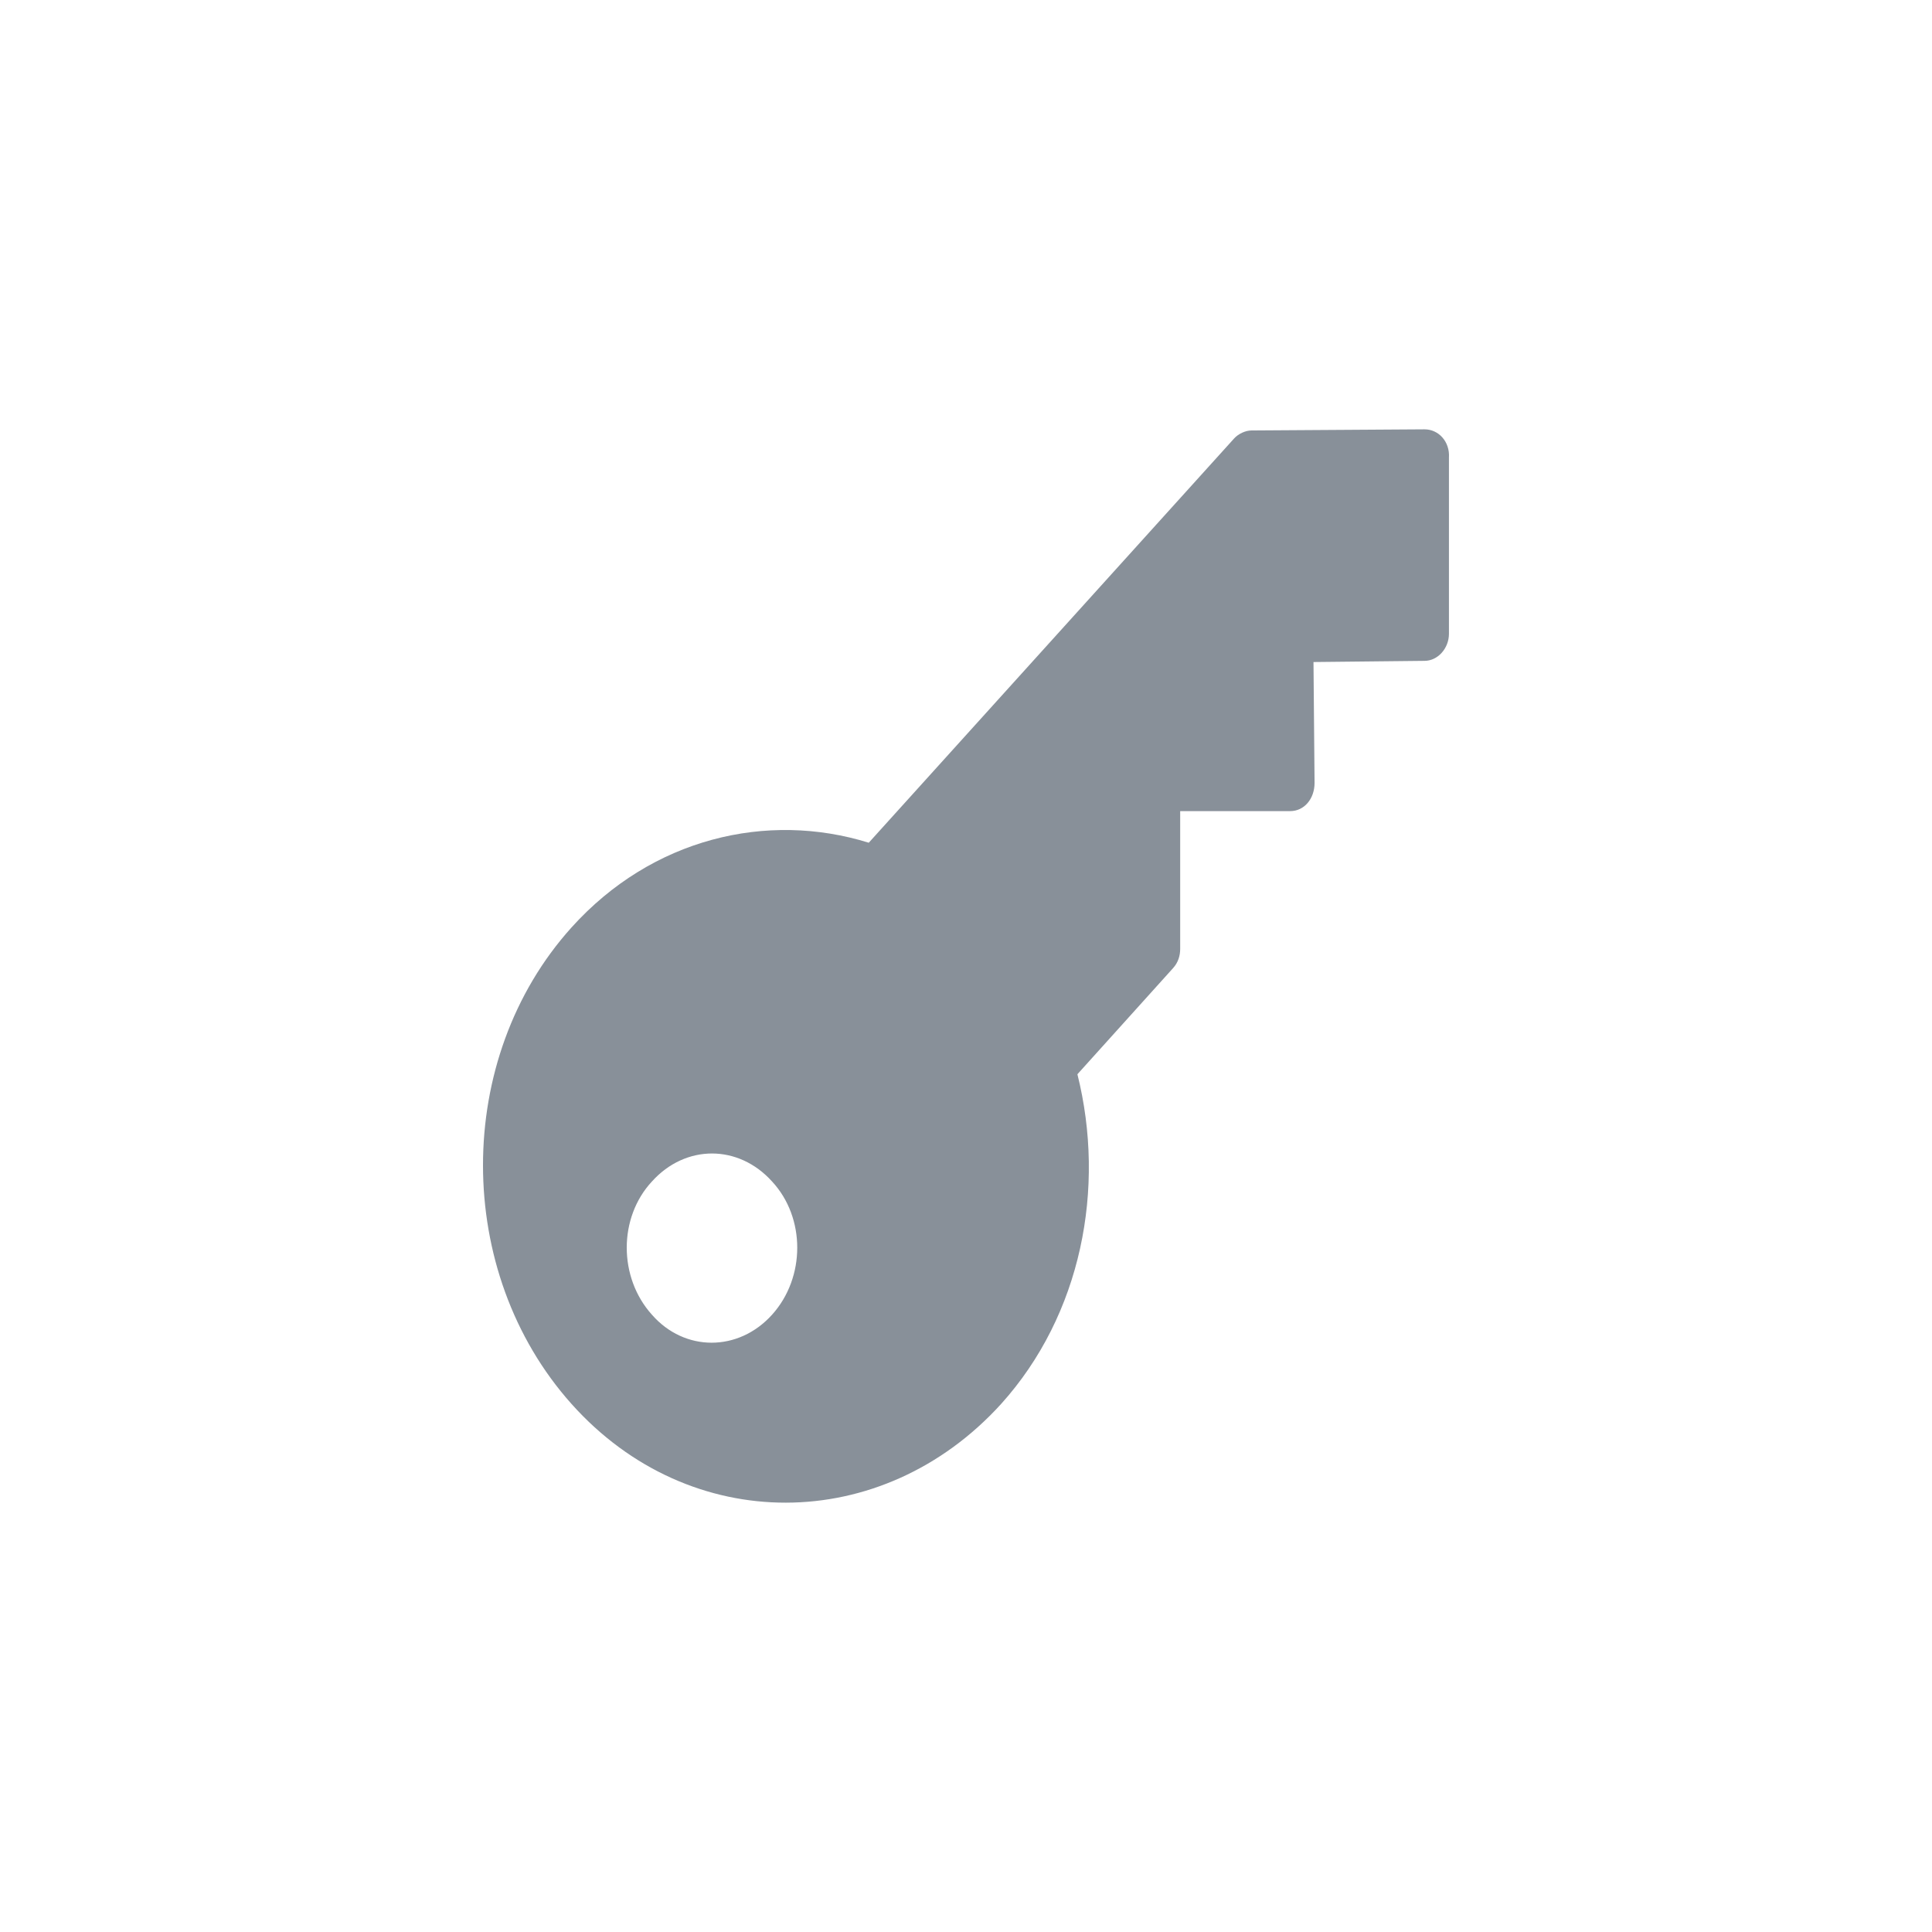 <?xml version="1.0" encoding="UTF-8"?>
<svg width="36px" height="36px" viewBox="0 0 36 36" version="1.1" xmlns="http://www.w3.org/2000/svg" xmlns:xlink="http://www.w3.org/1999/xlink">
    <title>icon-authentication</title>
    <g id="Page-2" stroke="none" stroke-width="1" fill="none" fill-rule="evenodd">
        <g id="icon-authentication" fill="#889099">
            <path d="M26.544,8 L23.32,8.021 C23.206,8.021 23.073,8.085 22.997,8.169 L16.188,15.703 C14.292,15.113 12.148,15.619 10.65,17.281 C8.45,19.722 8.45,23.699 10.65,26.161 C12.851,28.623 16.435,28.603 18.654,26.161 C20.152,24.499 20.607,22.141 20.076,20.017 L21.859,18.039 C21.954,17.934 21.991,17.807 21.991,17.681 L21.991,15.114 L24.04,15.114 C24.305,15.114 24.495,14.882 24.495,14.588 L24.475,12.336 L26.544,12.314 C26.791,12.314 26.999,12.082 26.999,11.809 L26.999,8.526 C27.018,8.232 26.809,8 26.544,8 L26.544,8 Z M14.386,24.498 C13.76,25.193 12.755,25.193 12.148,24.498 C11.522,23.804 11.522,22.688 12.148,22.015 C12.774,21.32 13.76,21.32 14.386,22.015 C15.012,22.689 15.012,23.804 14.386,24.498 Z" id="Fill-1"></path>
        </g>
    </g>
</svg>